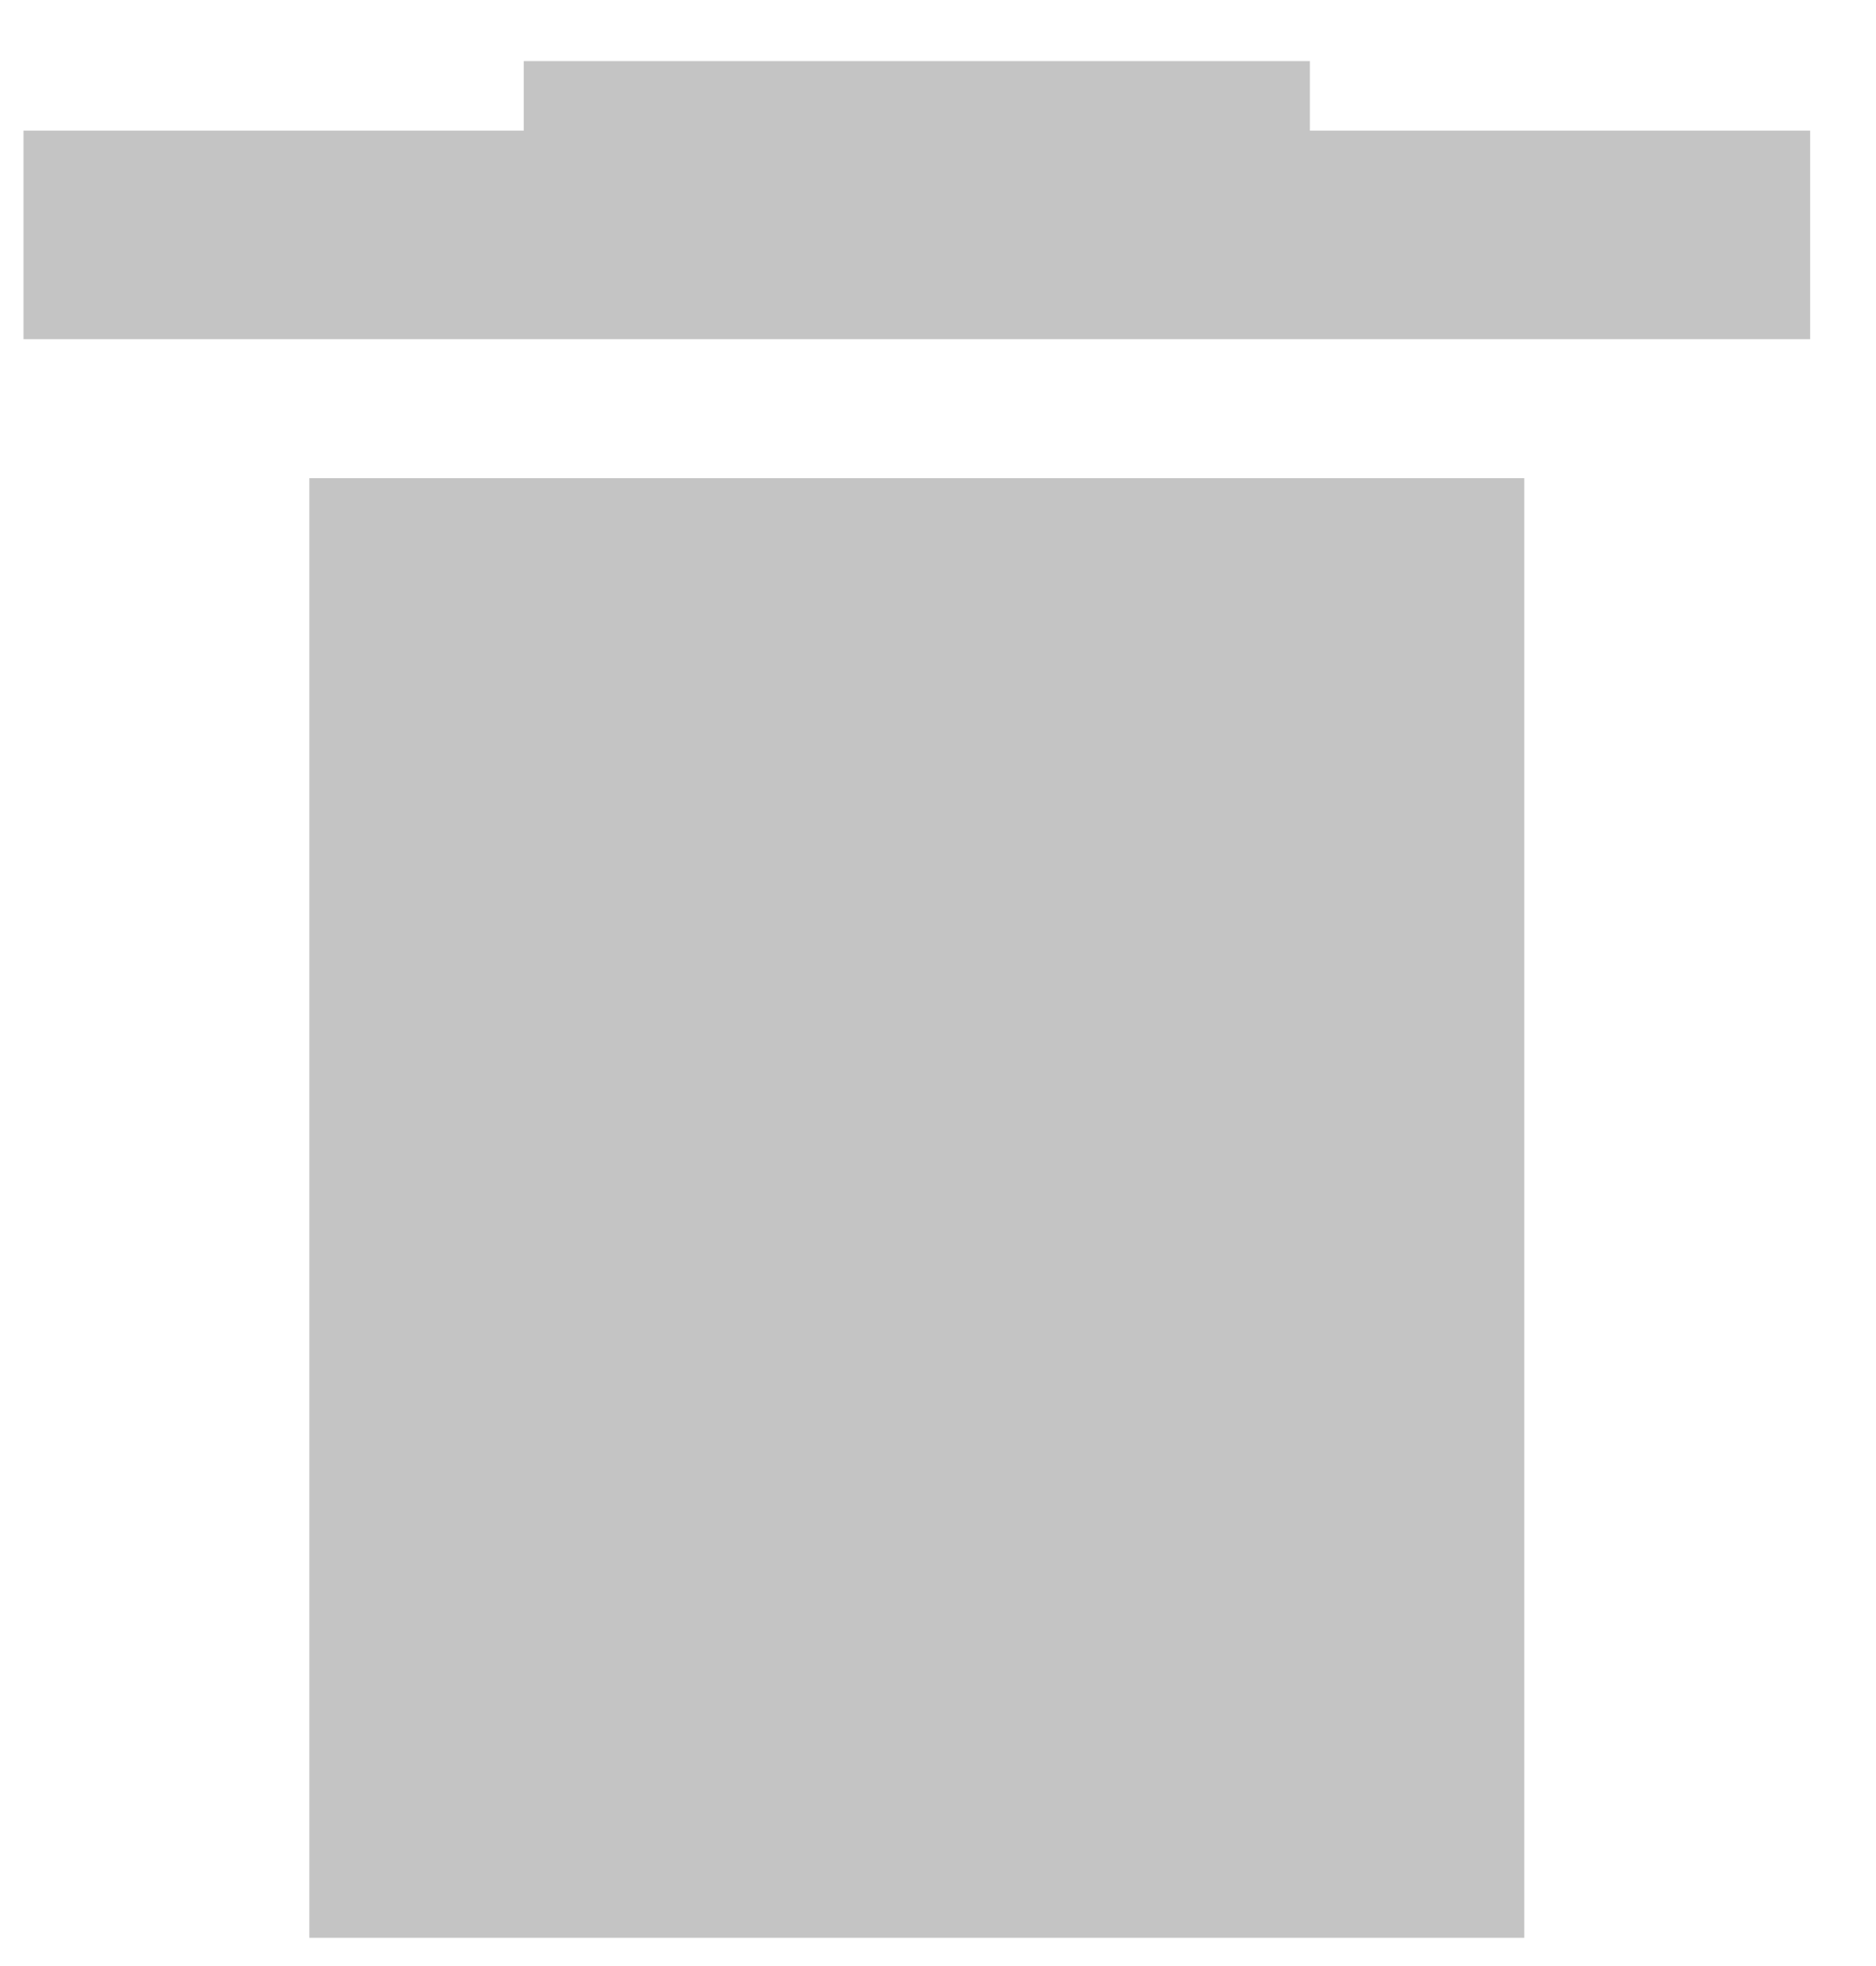<svg width="21" height="22" viewBox="0 0 21 22" fill="none" xmlns="http://www.w3.org/2000/svg">
<path fill-rule="evenodd" clip-rule="evenodd" d="M5.863 0.684H14.663V1.462H20.263V3.795H0.263V1.462H5.863V0.684ZM17.063 5.351H3.463V21.684H17.063V5.351Z" fill="#C4C4C4"/>
</svg>
